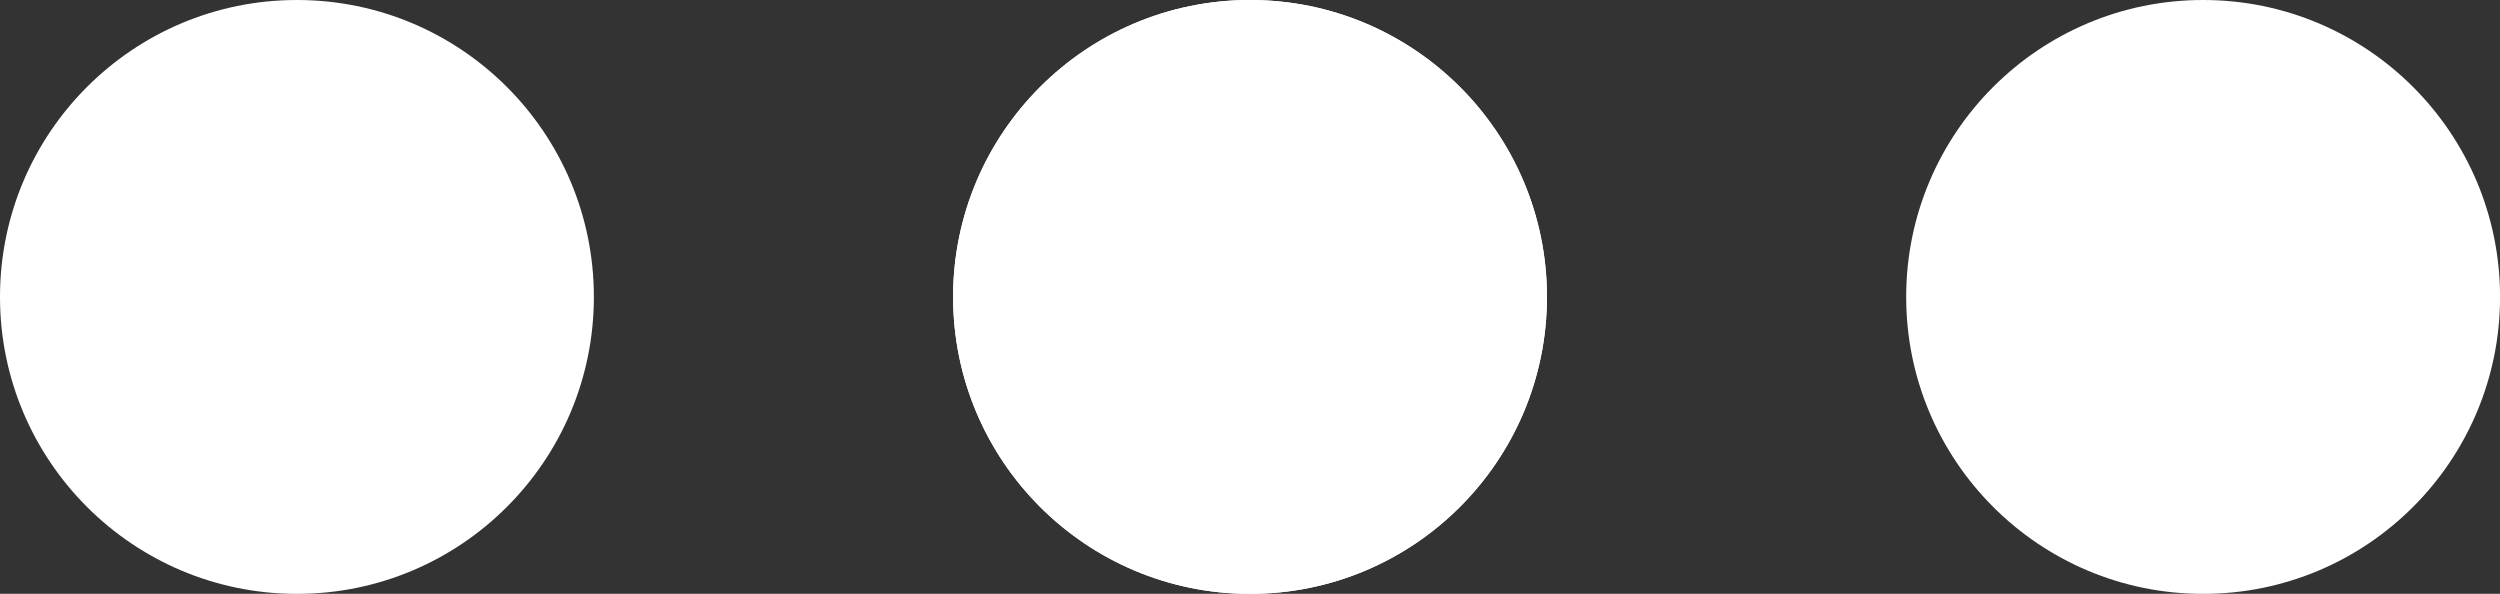 <svg xmlns="http://www.w3.org/2000/svg" viewBox="0 0 479.99 114.01"><rect x="0" y="0" width="479.99" height="114.01" fill="#333333" stroke="none"/><defs><style>.cls-1{fill:#fff;}</style></defs><title>icons-Asset 4</title><g id="Layer_2" data-name="Layer 2"><g id="Layer_1-2" data-name="Layer 1"><circle class="cls-1" cx="57.01" cy="57.01" r="57.01"/><circle class="cls-1" cx="240" cy="57.01" r="57.01"/><circle class="cls-1" cx="240" cy="57.01" r="57.01"/><circle class="cls-1" cx="422.99" cy="57.01" r="57.01"/></g></g></svg>